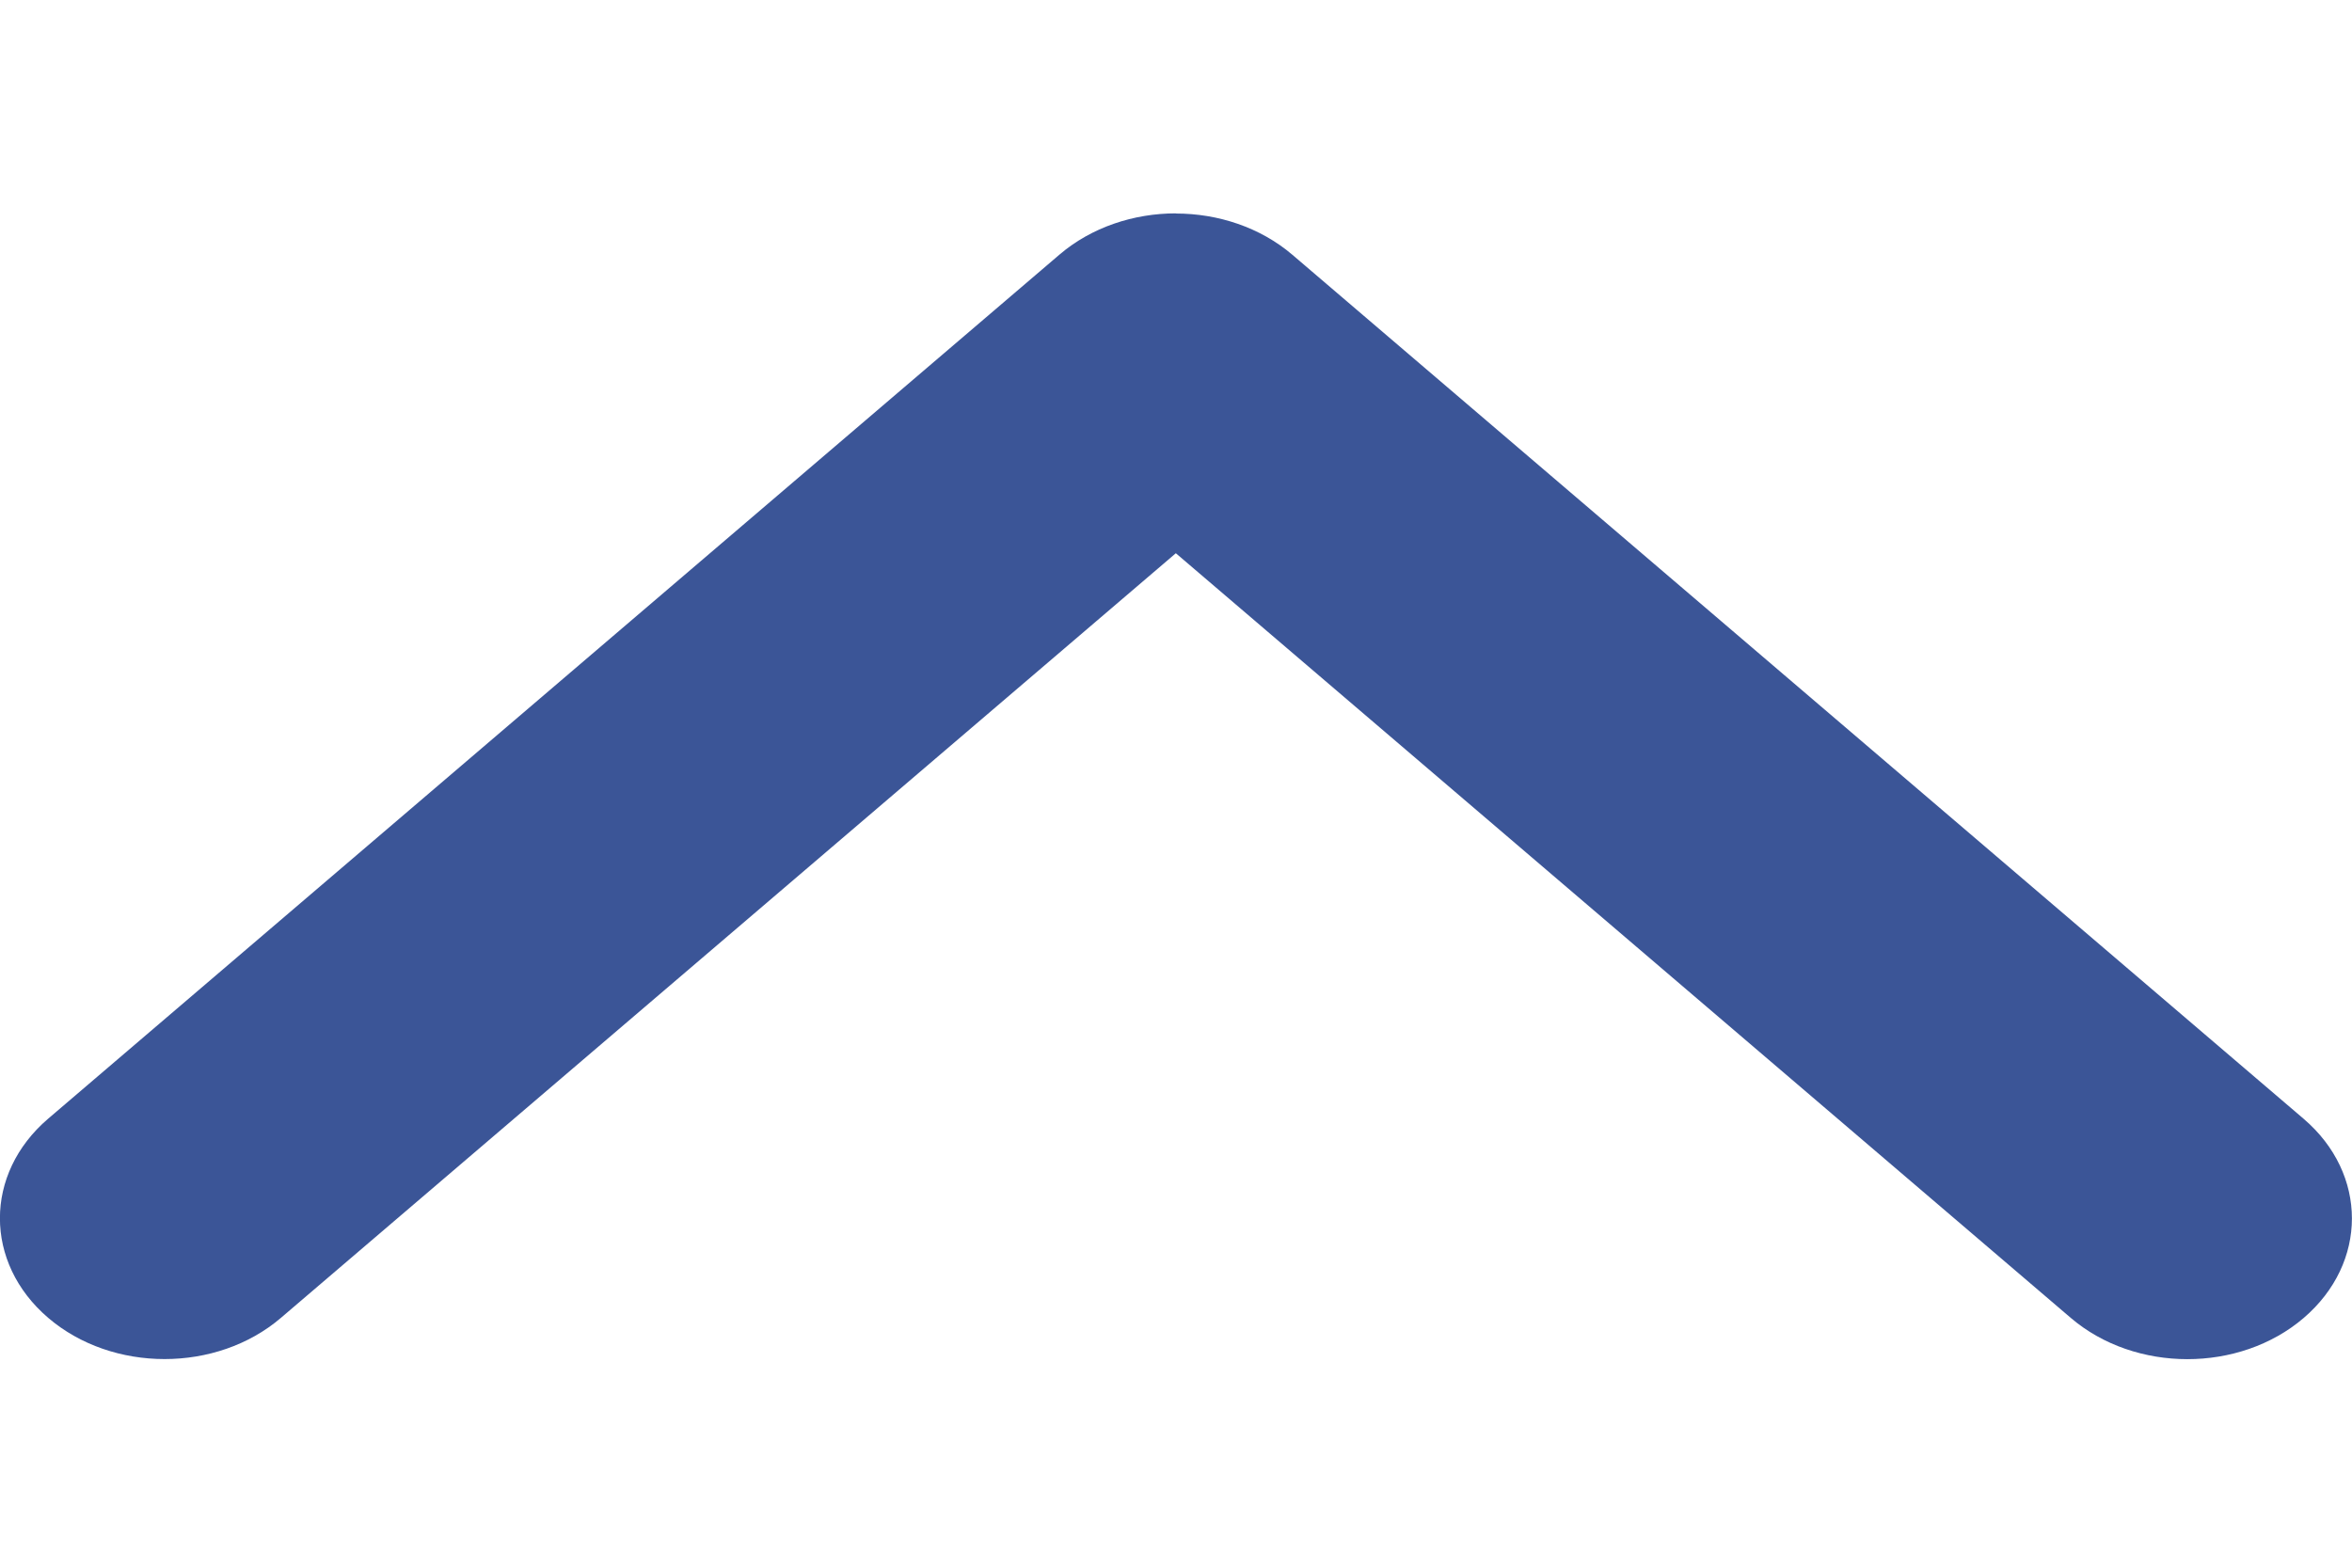 <svg xmlns="http://www.w3.org/2000/svg" width="15" height="10" fill="none" xmlns:v="https://vecta.io/nano"><g clip-path="url(#A)"><path d="M7.499 1.362c.269 0 .538.088.743.263l6.45 5.512c.41.351.41.919 0 1.27s-1.075.35-1.485 0L7.499 3.529 1.792 8.406c-.41.351-1.075.351-1.485 0s-.41-.919 0-1.27l6.45-5.512c.205-.175.474-.263.743-.263z" fill="#3b5597"/></g><defs><clipPath id="A"><path fill="#fff" transform="matrix(-1 0 0 -1 15 9.289)" d="M0 0h15v8.546H0z"/></clipPath></defs></svg>